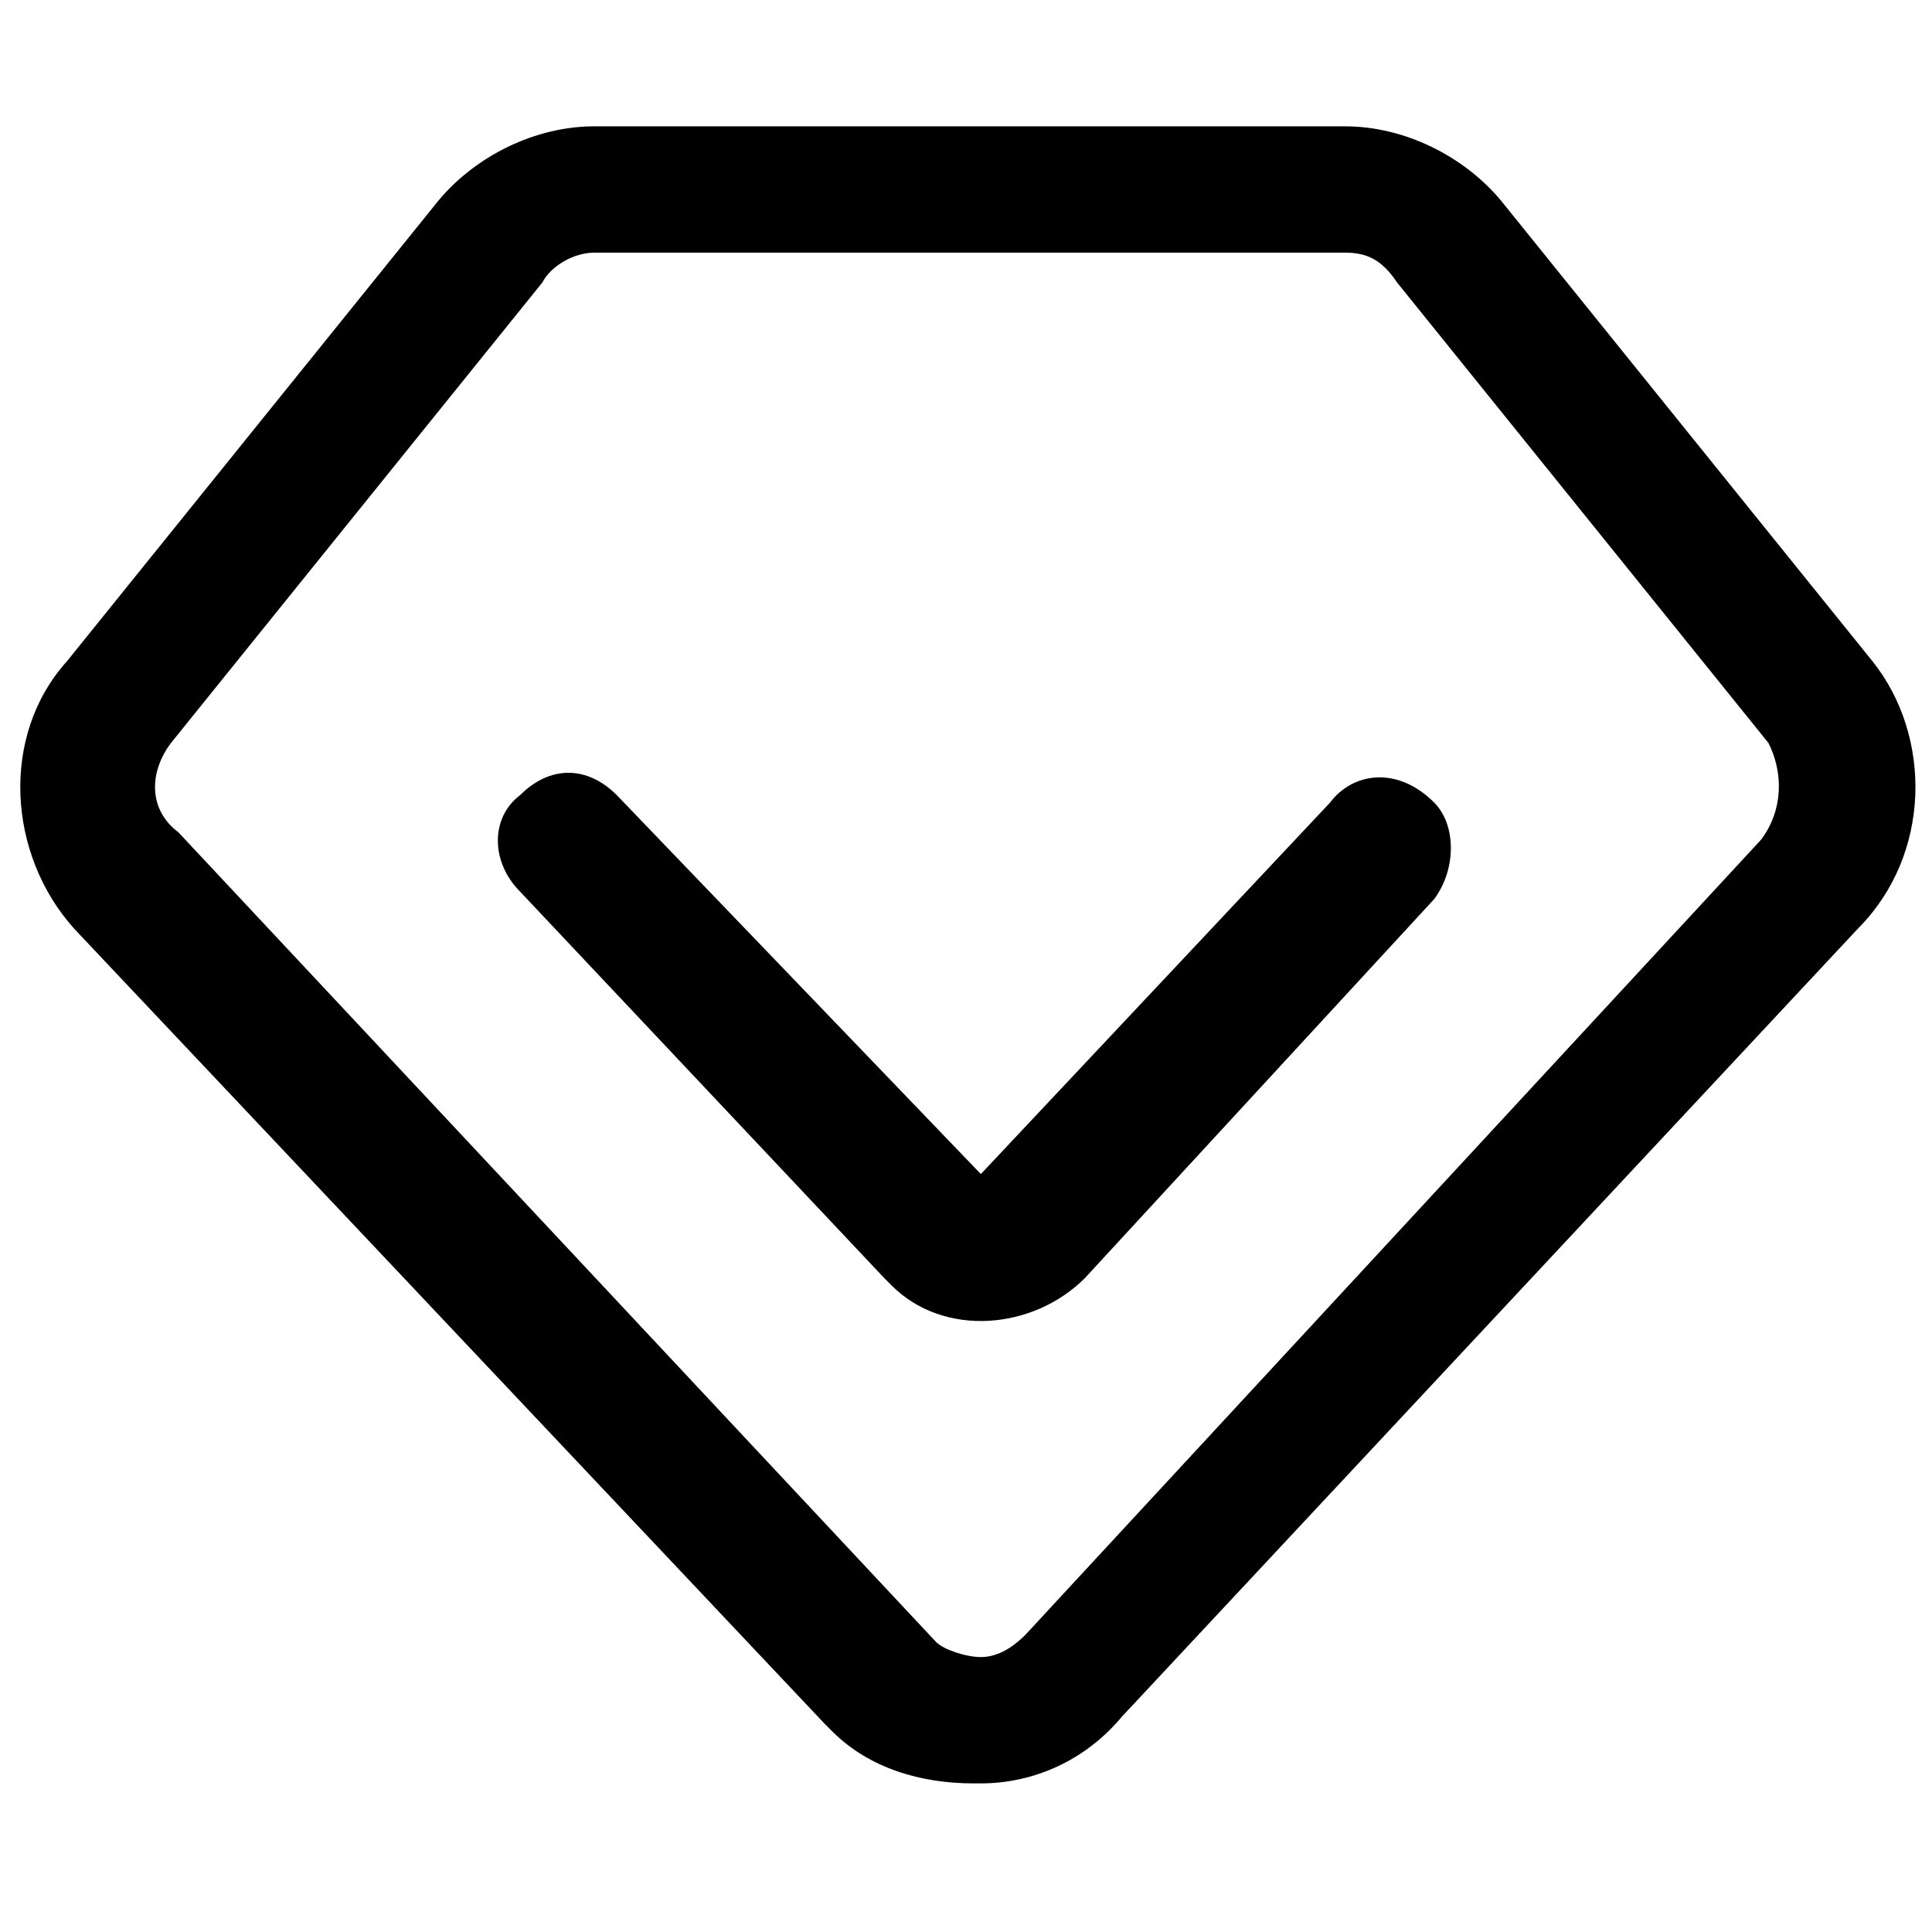 <?xml version="1.0" encoding="utf-8"?>
<!-- Generator: Adobe Illustrator 23.0.1, SVG Export Plug-In . SVG Version: 6.00 Build 0)  -->
<svg version="1.1" id="图层_1" xmlns="http://www.w3.org/2000/svg" xmlns:xlink="http://www.w3.org/1999/xlink" x="0px" y="0px"
	 viewBox="0 0 26 26" style="enable-background:new 0 0 26 26;" xml:space="preserve">
<g>
	<g>
		<path d="M25.2,8.9l-5-6.2c-0.5-0.6-1.3-1-2.1-1H8c-0.8,0-1.6,0.4-2.1,1l-5,6.2C0,9.9,0.1,11.5,1,12.5l10.1,10.7l0.1,0.1
			c0.5,0.5,1.2,0.7,1.9,0.7h0.1c0.7,0,1.4-0.3,1.9-0.9L25,12.5C26,11.5,26,9.9,25.2,8.9L25.2,8.9z M23.7,11.3l-9.9,10.7
			c-0.2,0.2-0.4,0.3-0.6,0.3c-0.2,0-0.5-0.1-0.6-0.2L2.4,11.2C2,10.9,2,10.4,2.3,10l5-6.2C7.4,3.6,7.7,3.4,8,3.4h10.1
			c0.3,0,0.5,0.1,0.7,0.4l5,6.2C24,10.4,24,10.9,23.7,11.3L23.7,11.3z M23.7,11.3"/>
	</g>
	<path d="M17.9,10.8l-4.7,5l-4.9-5.1c-0.4-0.4-0.9-0.4-1.3,0c-0.4,0.3-0.4,0.9,0,1.3l4.9,5.2l0.1,0.1c0.7,0.7,1.9,0.6,2.6-0.1
		l4.7-5.1c0.3-0.4,0.3-1,0-1.3C18.8,10.3,18.2,10.4,17.9,10.8L17.9,10.8z M17.9,10.8"/>
</g>
</svg>
